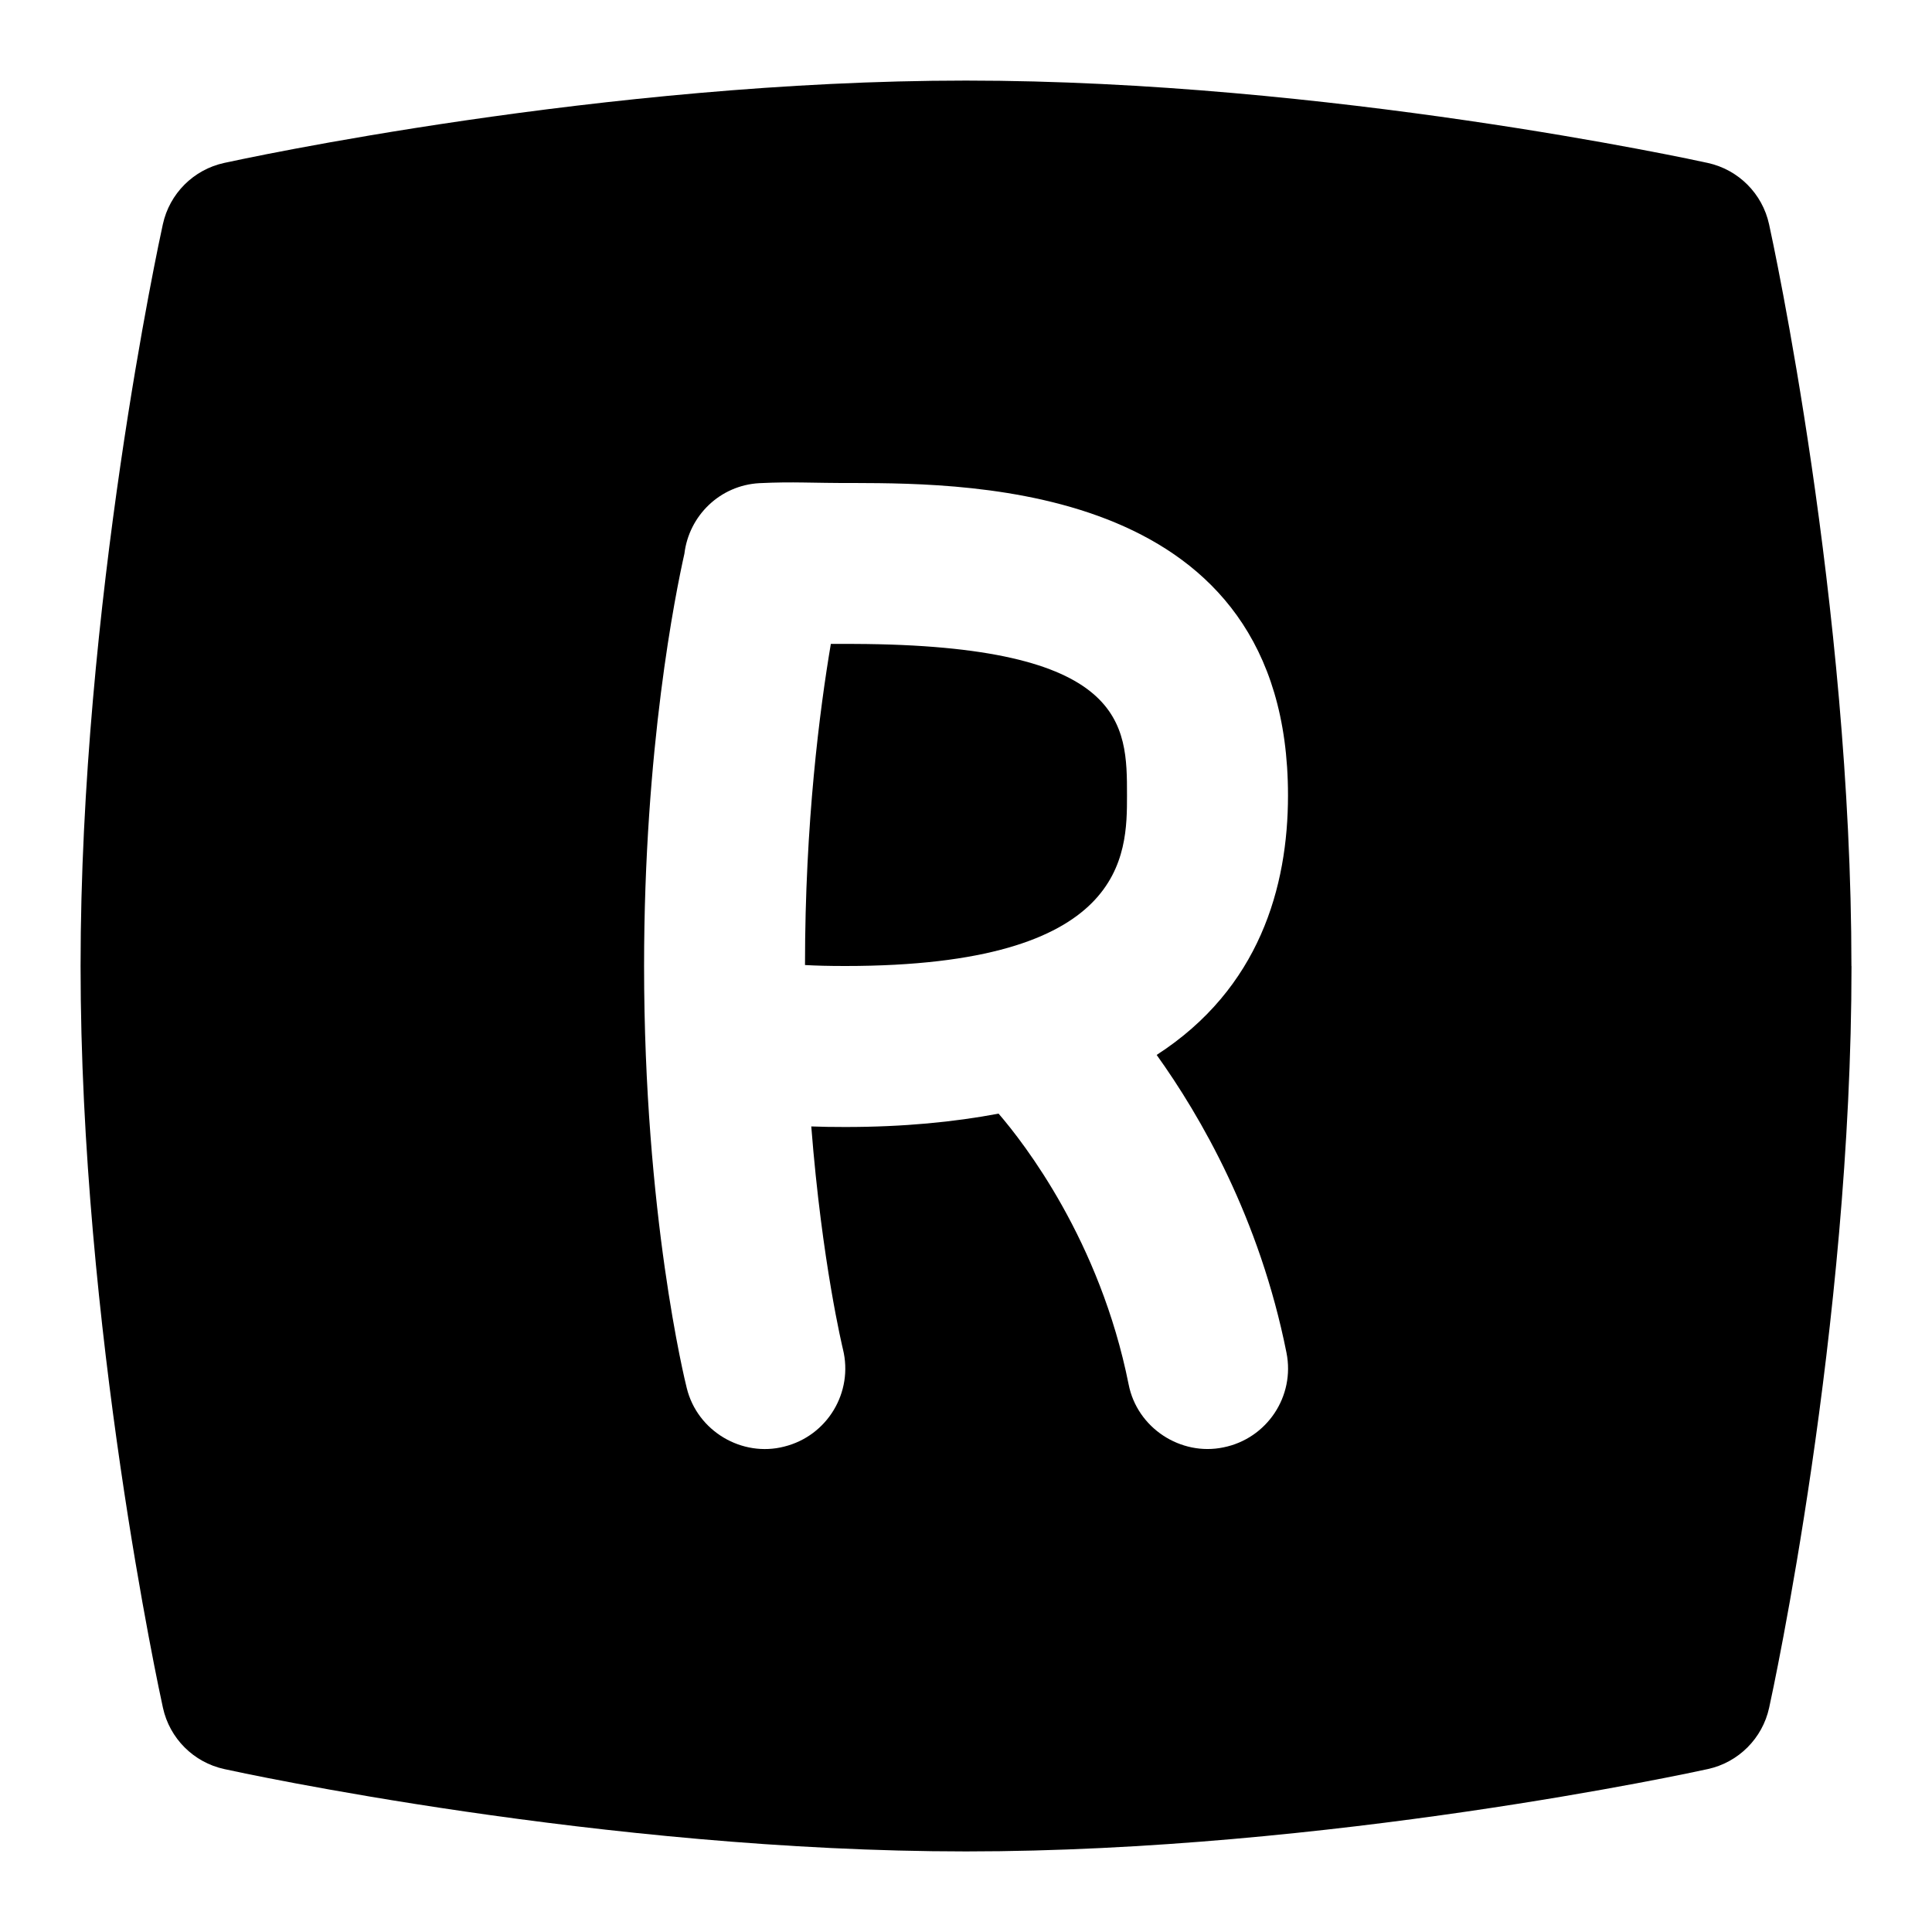 <svg id="Layer_1" viewBox="0 0 24 24" xmlns="http://www.w3.org/2000/svg" data-name="Layer 1"><path d="m14 9.88c0 .741 0 2.12-3.5 2.12-.206 0-.361-.004-.5-.012 0-1.768.184-3.179.321-3.989h.287c3.392.012 3.392 1.004 3.392 1.88zm9 2.12c0 4.501-.981 9.024-1.023 9.214-.083.381-.381.679-.762.762-.19.042-4.714 1.023-9.215 1.023s-9.024-.981-9.214-1.023c-.381-.083-.679-.381-.762-.762-.042-.19-1.023-4.713-1.023-9.214s.98-9.024 1.022-9.214c.083-.381.381-.679.762-.762.19-.042 4.713-1.023 9.214-1.023s9.024.981 9.215 1.023c.381.083.679.381.762.762.042.19 1.023 4.713 1.023 9.214zm-8.632 1.105c1.278-.825 1.632-2.089 1.632-3.225 0-3.861-3.913-3.875-5.39-3.88-.547.002-.737-.019-1.177.002-.489.027-.874.403-.931.876-.11.49-.501 2.414-.501 5.122 0 3.088.508 5.156.53 5.242.132.54.69.863 1.211.728.536-.133.862-.676.729-1.211-.003-.015-.26-1.07-.393-2.766.125.005.263.007.422.007.726 0 1.351-.062 1.905-.166.315.366 1.258 1.576 1.615 3.362.106.545.649.894 1.177.784.541-.108.893-.635.784-1.177-.334-1.673-1.068-2.938-1.613-3.699z"/></svg>
